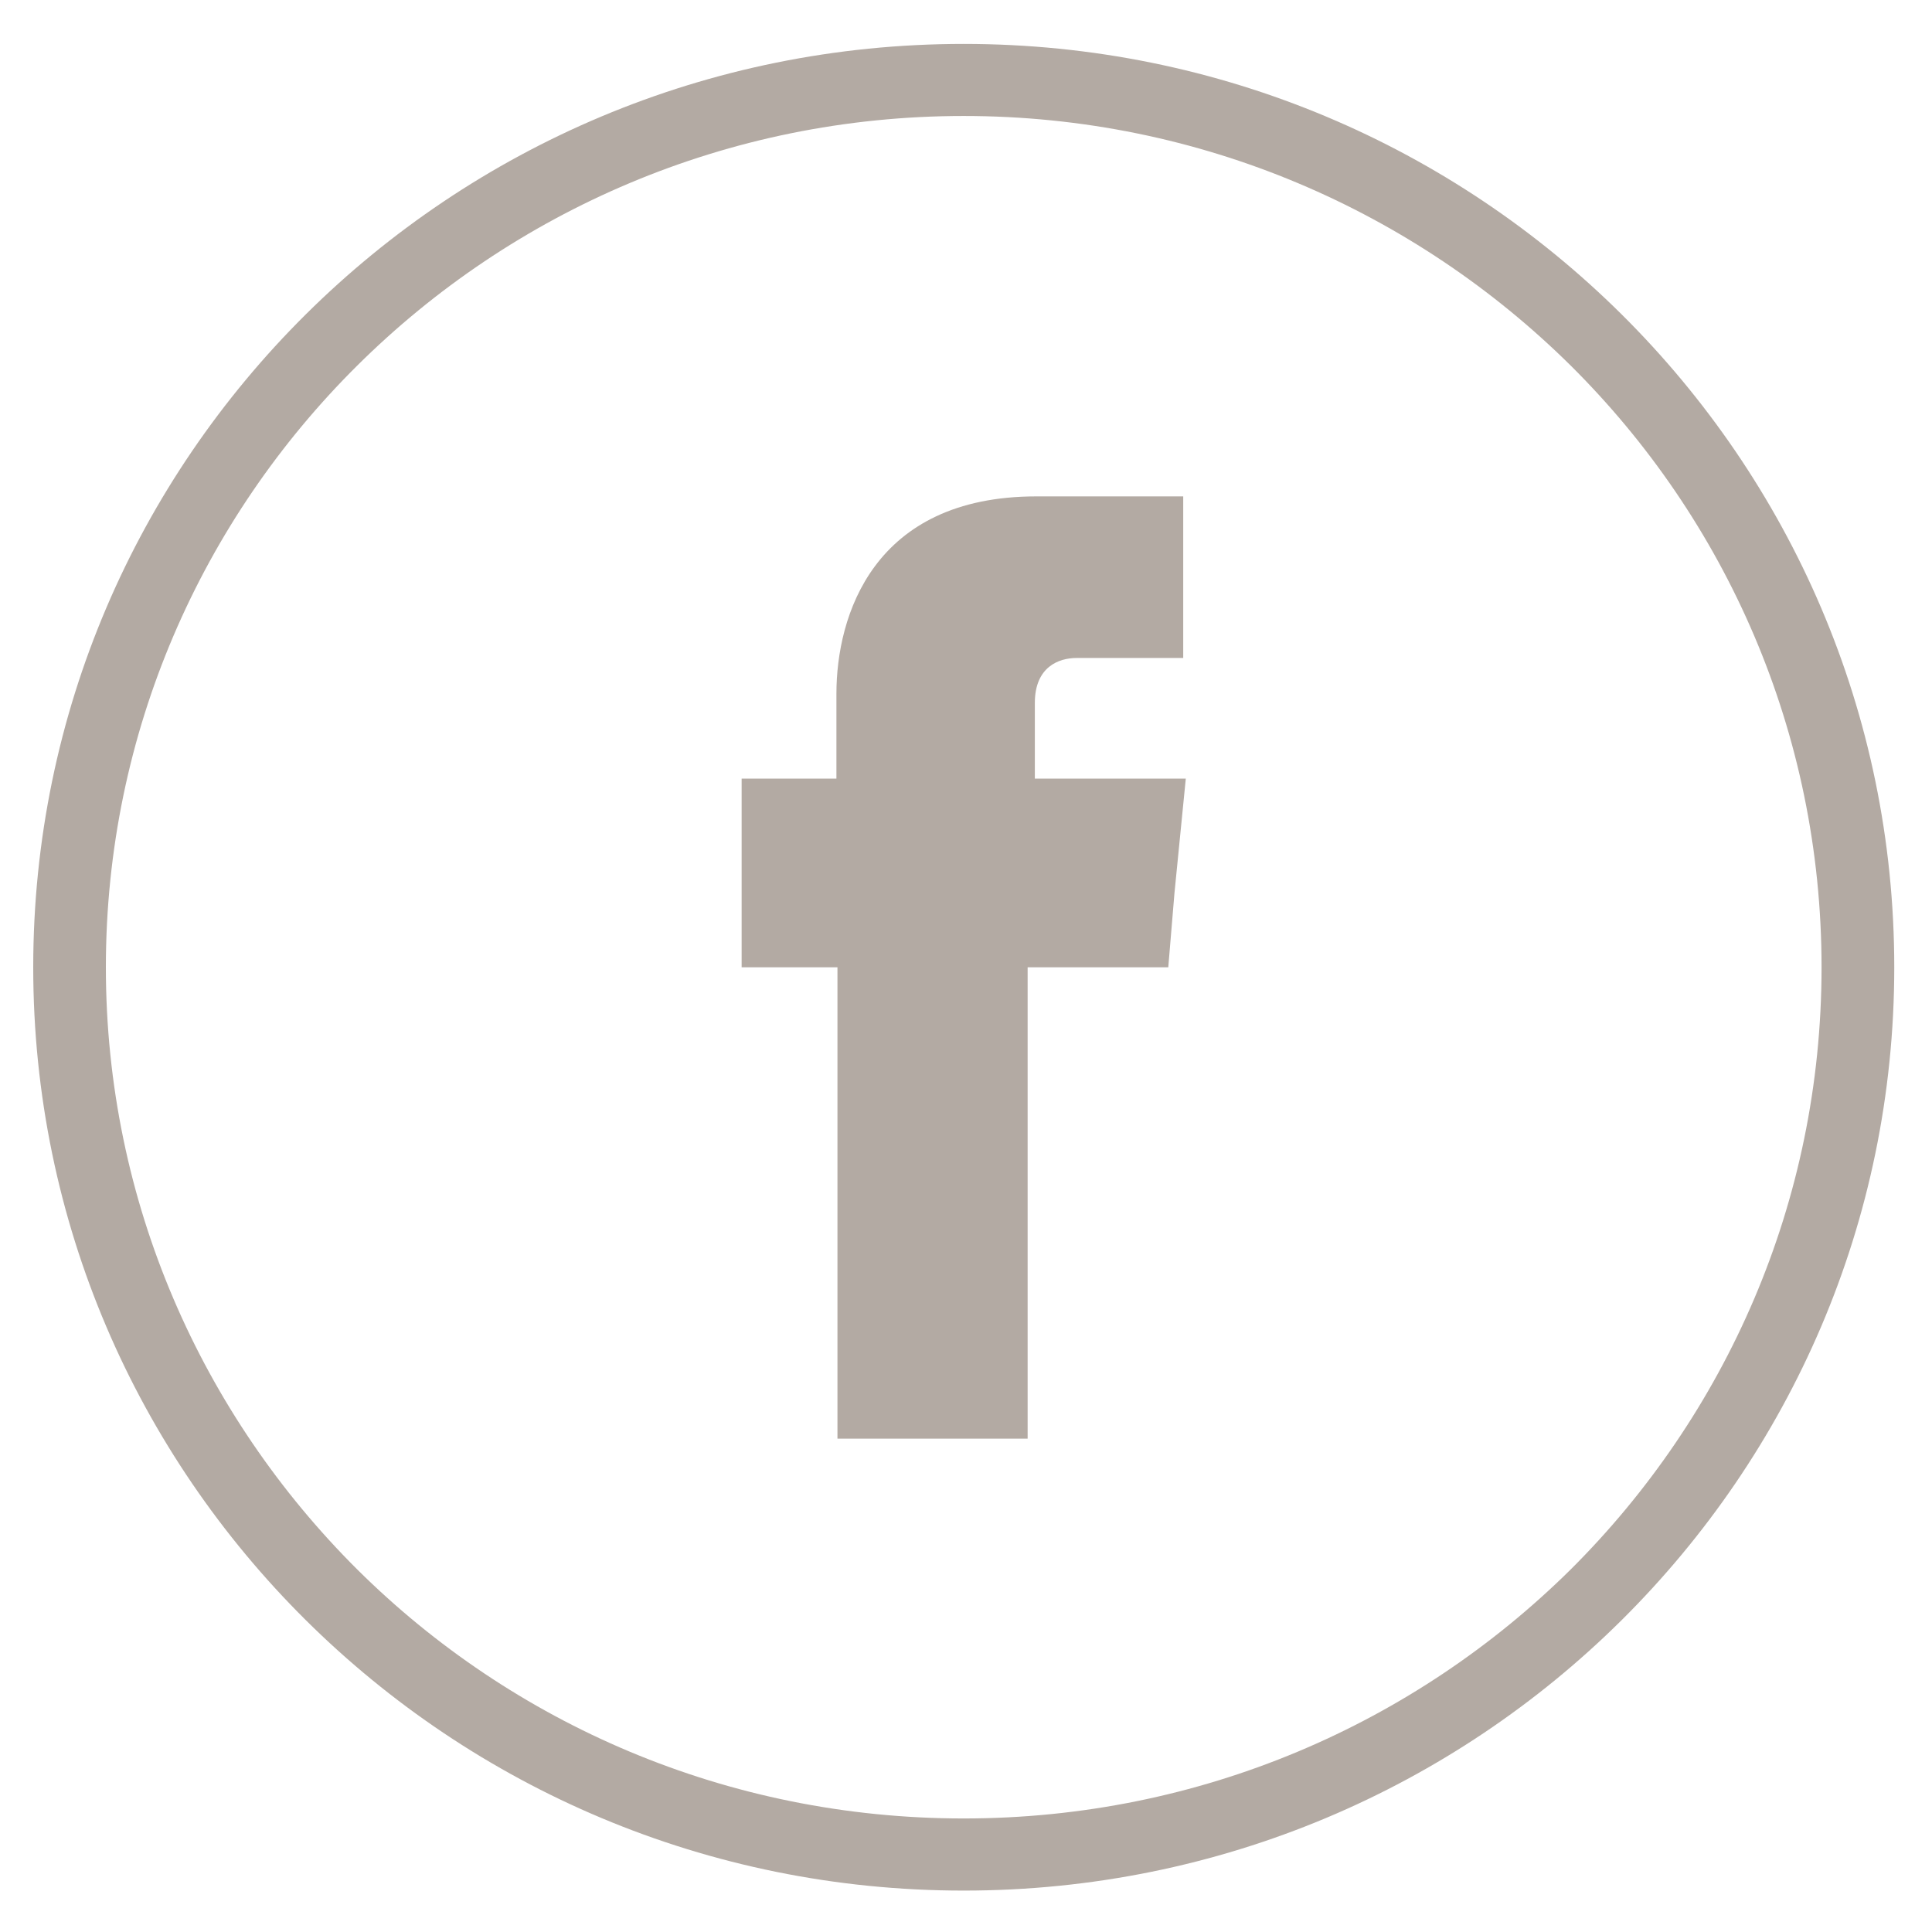<svg width="30" height="30" viewBox="0 0 30 30" fill="none" xmlns="http://www.w3.org/2000/svg">
<path d="M14.964 0.682C18.957 0.682 22.565 2.286 25.181 4.882C27.797 7.478 29.414 11.058 29.414 15.02C29.414 18.981 27.797 22.561 25.181 25.157C22.565 27.753 18.957 29.357 14.964 29.357C10.972 29.357 7.364 27.753 4.748 25.157C2.132 22.561 0.516 18.981 0.516 15.02C0.516 11.058 2.132 7.478 4.748 4.882C7.364 2.286 10.972 0.682 14.964 0.682ZM24.389 5.676C21.973 3.286 18.645 1.801 14.964 1.801C11.284 1.801 7.956 3.286 5.548 5.676C3.14 8.065 1.644 11.368 1.644 15.02C1.644 18.672 3.14 21.974 5.548 24.371C7.956 26.761 11.284 28.237 14.964 28.237C18.645 28.237 21.973 26.761 24.389 24.371C26.797 21.974 28.285 18.671 28.285 15.02C28.285 11.368 26.797 8.065 24.389 5.676Z" fill="#B3AAA3"/>
<path fill-rule="evenodd" clip-rule="evenodd" d="M16.069 12.09V10.915C16.069 10.352 16.444 10.217 16.717 10.217C16.981 10.217 18.373 10.217 18.373 10.217V7.708H16.093C13.556 7.708 12.988 9.566 12.988 10.772V12.09H11.516V13.86V15.02H13.004C13.004 18.346 13.004 22.339 13.004 22.339H15.957C15.957 22.339 15.957 18.29 15.957 15.02H18.141L18.237 13.868L18.413 12.09H16.069Z" fill="#B3AAA3"/>
</svg>
